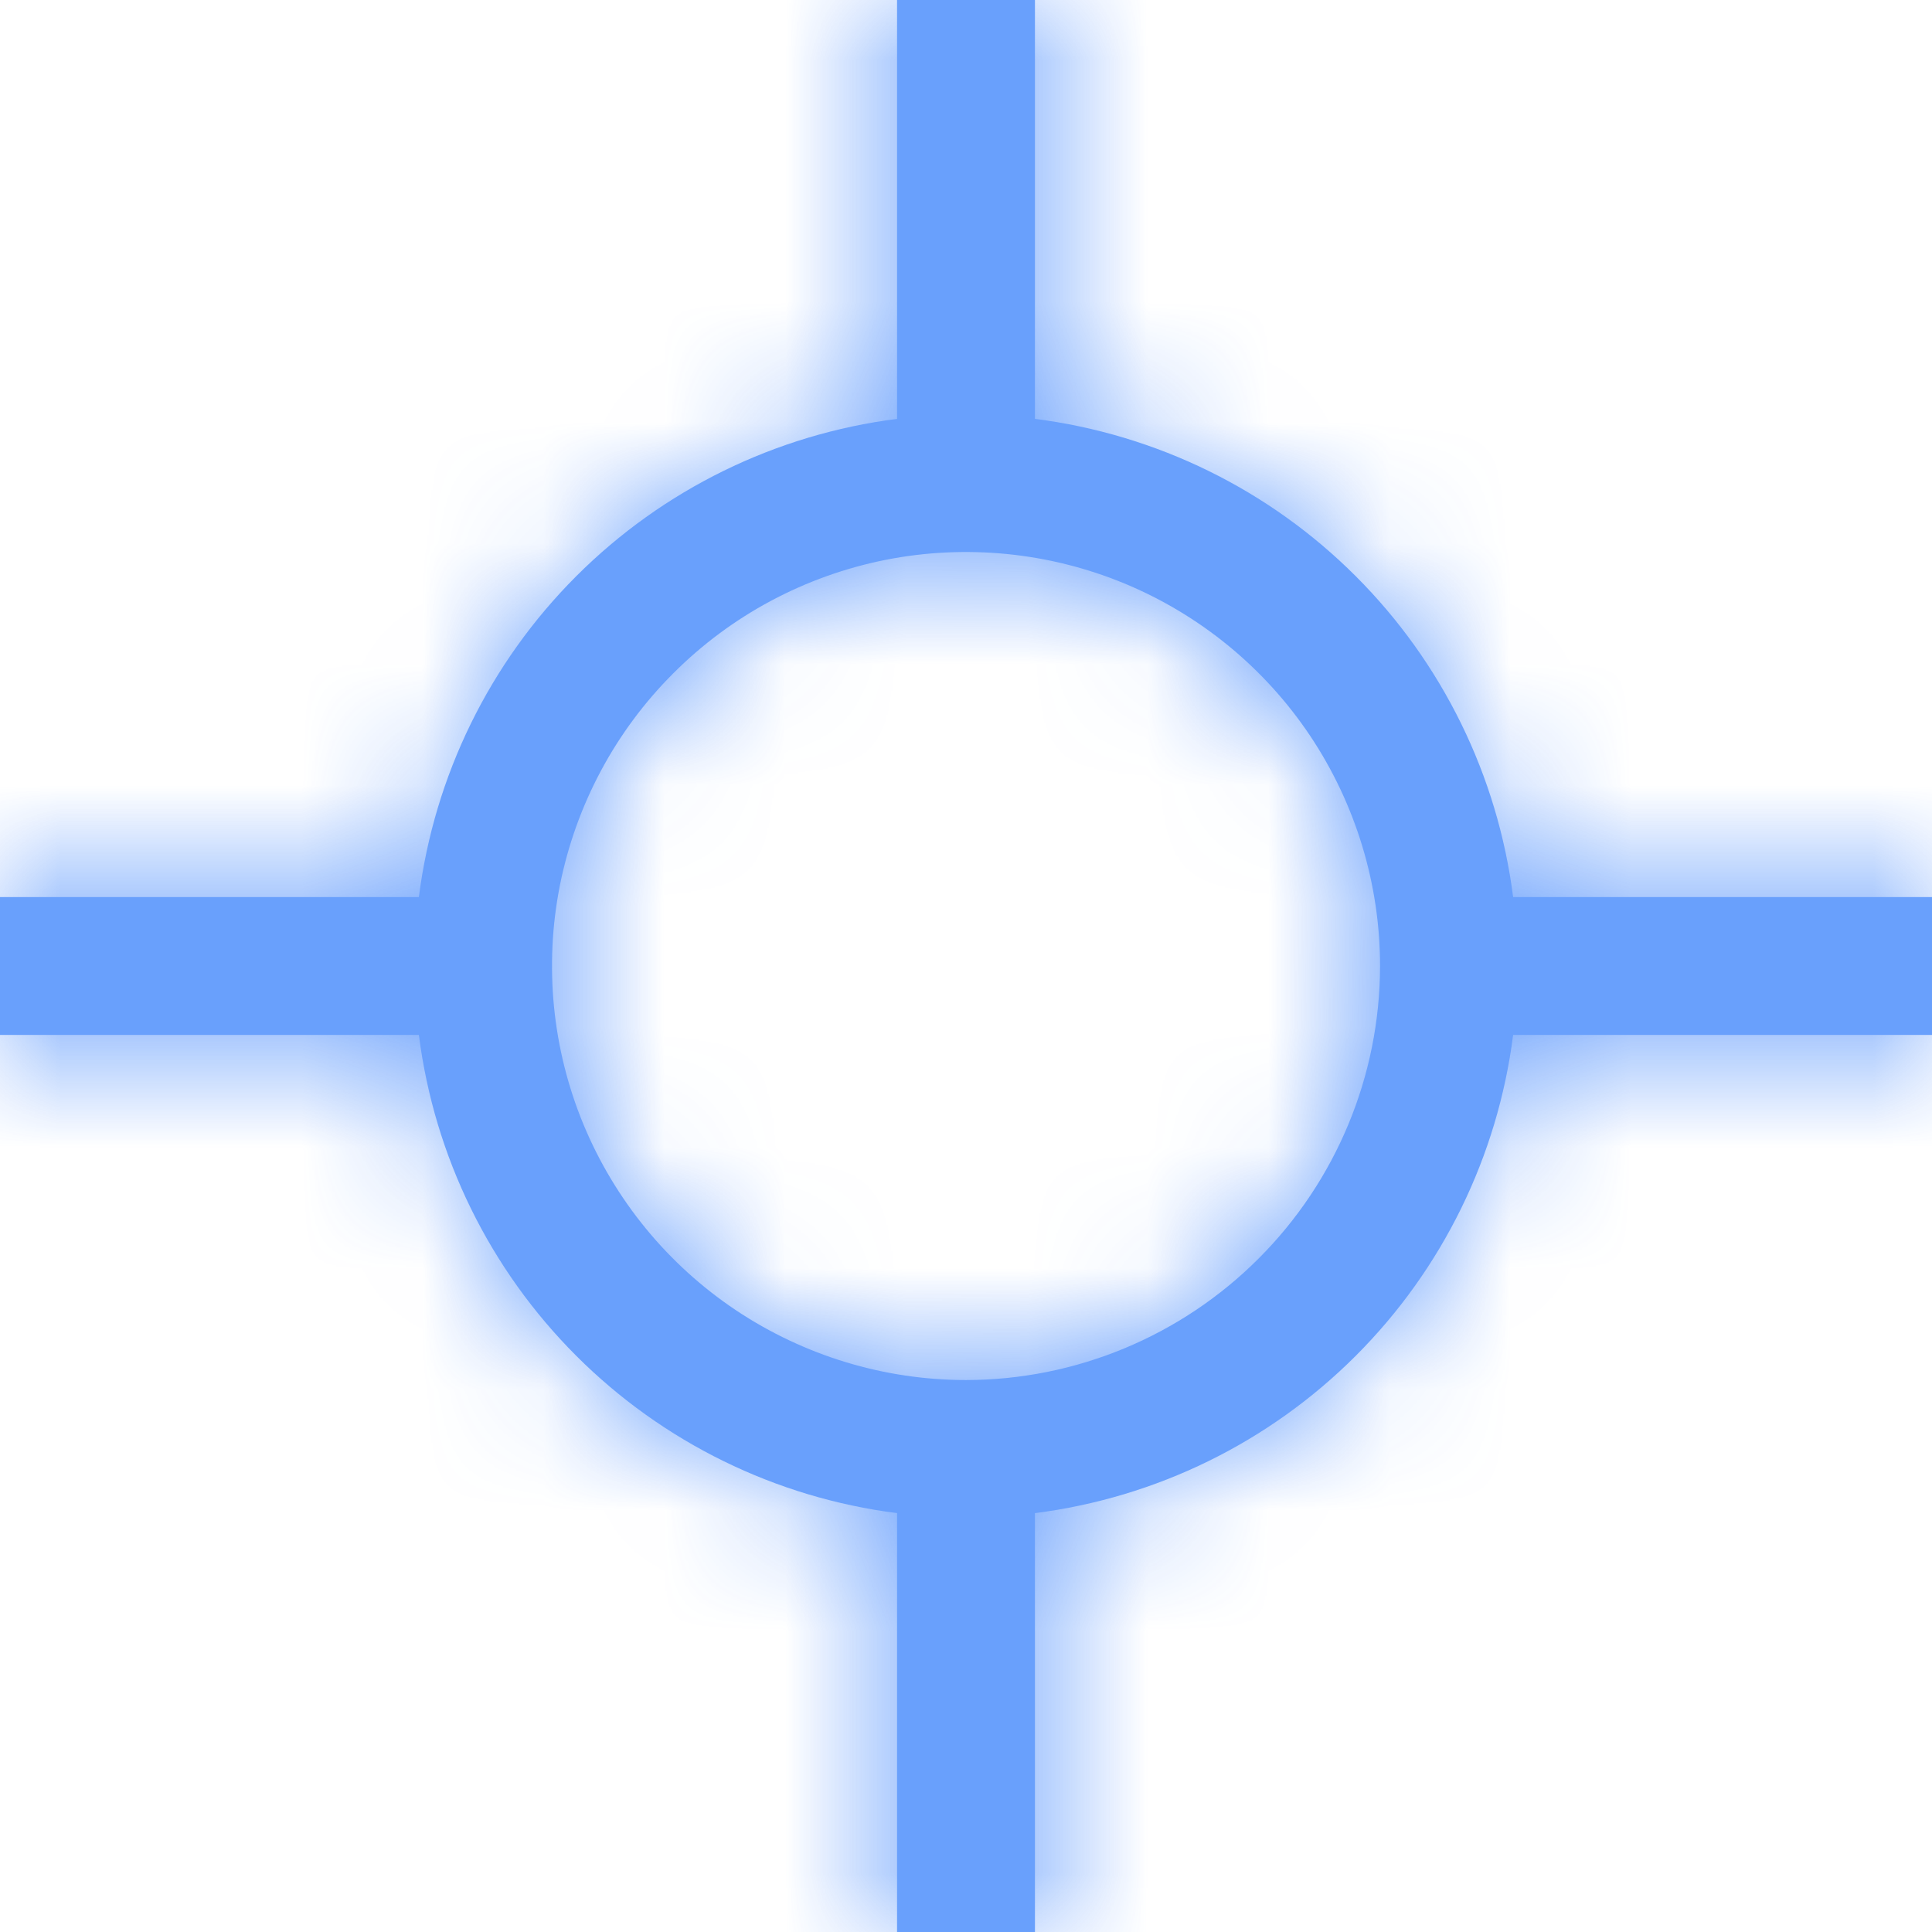 <svg width="32" height="32" viewBox="0 0 16 16" fill="none" xmlns="http://www.w3.org/2000/svg">
<g opacity="0.6">
<mask id="path-1-inside-1_1192_3869" fill="white">
<path d="M16 7.429H12.531C12.403 6.423 11.945 5.489 11.228 4.772C10.511 4.055 9.577 3.597 8.571 3.469V0H7.429V3.469C6.423 3.597 5.489 4.055 4.772 4.772C4.055 5.489 3.597 6.423 3.469 7.429H0V8.571H3.469C3.597 9.577 4.055 10.511 4.772 11.228C5.489 11.945 6.423 12.403 7.429 12.531V16H8.571V12.531C9.577 12.403 10.511 11.945 11.228 11.228C11.945 10.511 12.403 9.577 12.531 8.571H16V7.429ZM8 11.429C7.322 11.429 6.659 11.227 6.095 10.851C5.531 10.474 5.092 9.939 4.832 9.312C4.573 8.686 4.505 7.996 4.637 7.331C4.77 6.666 5.096 6.055 5.576 5.576C6.055 5.096 6.666 4.77 7.331 4.637C7.996 4.505 8.686 4.573 9.312 4.832C9.939 5.092 10.474 5.531 10.851 6.095C11.227 6.659 11.429 7.322 11.429 8C11.428 8.909 11.066 9.78 10.423 10.423C9.78 11.066 8.909 11.428 8 11.429Z"/>
</mask>
<path d="M16 7.429H12.531C12.403 6.423 11.945 5.489 11.228 4.772C10.511 4.055 9.577 3.597 8.571 3.469V0H7.429V3.469C6.423 3.597 5.489 4.055 4.772 4.772C4.055 5.489 3.597 6.423 3.469 7.429H0V8.571H3.469C3.597 9.577 4.055 10.511 4.772 11.228C5.489 11.945 6.423 12.403 7.429 12.531V16H8.571V12.531C9.577 12.403 10.511 11.945 11.228 11.228C11.945 10.511 12.403 9.577 12.531 8.571H16V7.429ZM8 11.429C7.322 11.429 6.659 11.227 6.095 10.851C5.531 10.474 5.092 9.939 4.832 9.312C4.573 8.686 4.505 7.996 4.637 7.331C4.77 6.666 5.096 6.055 5.576 5.576C6.055 5.096 6.666 4.77 7.331 4.637C7.996 4.505 8.686 4.573 9.312 4.832C9.939 5.092 10.474 5.531 10.851 6.095C11.227 6.659 11.429 7.322 11.429 8C11.428 8.909 11.066 9.78 10.423 10.423C9.78 11.066 8.909 11.428 8 11.429Z" fill="#0560FA"/>
<path d="M16 7.429H18V5.429H16V7.429ZM12.531 7.429L10.547 7.682L10.77 9.429H12.531V7.429ZM8.571 3.469H6.571V5.23L8.318 5.452L8.571 3.469ZM8.571 0H10.571V-2H8.571V0ZM7.429 0V-2H5.429V0H7.429ZM7.429 3.469L7.682 5.452L9.429 5.23V3.469H7.429ZM3.469 7.429V9.429H5.23L5.452 7.682L3.469 7.429ZM0 7.429V5.429H-2V7.429H0ZM0 8.571H-2V10.571H0V8.571ZM3.469 8.571L5.452 8.318L5.23 6.571H3.469V8.571ZM7.429 12.531H9.429V10.77L7.682 10.547L7.429 12.531ZM7.429 16H5.429V18H7.429V16ZM8.571 16V18H10.571V16H8.571ZM8.571 12.531L8.318 10.547L6.571 10.77V12.531H8.571ZM12.531 8.571V6.571H10.77L10.547 8.318L12.531 8.571ZM16 8.571V10.571H18V8.571H16ZM8 11.429V13.429L8.002 13.429L8 11.429ZM11.429 8L13.429 8.002V8H11.429ZM16 5.429H12.531V9.429H16V5.429ZM14.515 7.175C14.331 5.731 13.672 4.388 12.642 3.358L9.814 6.186C10.217 6.59 10.475 7.116 10.547 7.682L14.515 7.175ZM12.642 3.358C11.612 2.328 10.269 1.669 8.825 1.485L8.318 5.452C8.884 5.525 9.41 5.783 9.814 6.186L12.642 3.358ZM10.571 3.469V0H6.571V3.469H10.571ZM8.571 -2H7.429V2H8.571V-2ZM5.429 0V3.469H9.429V0H5.429ZM7.175 1.485C5.731 1.669 4.388 2.328 3.358 3.358L6.186 6.186C6.59 5.783 7.116 5.525 7.682 5.452L7.175 1.485ZM3.358 3.358C2.328 4.388 1.669 5.731 1.485 7.175L5.452 7.682C5.525 7.116 5.783 6.59 6.186 6.186L3.358 3.358ZM3.469 5.429H0V9.429H3.469V5.429ZM-2 7.429V8.571H2V7.429H-2ZM0 10.571H3.469V6.571H0V10.571ZM1.485 8.825C1.669 10.269 2.328 11.612 3.358 12.642L6.186 9.814C5.783 9.41 5.525 8.884 5.452 8.318L1.485 8.825ZM3.358 12.642C4.388 13.672 5.731 14.331 7.175 14.515L7.682 10.547C7.116 10.475 6.59 10.217 6.186 9.814L3.358 12.642ZM5.429 12.531V16H9.429V12.531H5.429ZM7.429 18H8.571V14H7.429V18ZM10.571 16V12.531H6.571V16H10.571ZM8.825 14.515C10.269 14.331 11.612 13.672 12.642 12.642L9.814 9.814C9.41 10.217 8.884 10.475 8.318 10.547L8.825 14.515ZM12.642 12.642C13.672 11.612 14.331 10.269 14.515 8.825L10.547 8.318C10.475 8.884 10.217 9.41 9.814 9.814L12.642 12.642ZM12.531 10.571H16V6.571H12.531V10.571ZM18 8.571V7.429H14V8.571H18ZM8 9.429C7.717 9.429 7.441 9.345 7.206 9.188L4.984 12.514C5.877 13.11 6.926 13.429 8 13.429V9.429ZM7.206 9.188C6.971 9.031 6.788 8.808 6.68 8.547L2.985 10.077C3.396 11.069 4.091 11.917 4.984 12.514L7.206 9.188ZM6.68 8.547C6.572 8.286 6.544 7.998 6.599 7.721L2.676 6.941C2.466 7.994 2.574 9.085 2.985 10.077L6.68 8.547ZM6.599 7.721C6.654 7.444 6.79 7.19 6.99 6.99L4.161 4.161C3.402 4.921 2.885 5.888 2.676 6.941L6.599 7.721ZM6.99 6.99C7.19 6.79 7.444 6.654 7.721 6.599L6.941 2.676C5.888 2.885 4.921 3.402 4.161 4.161L6.99 6.99ZM7.721 6.599C7.998 6.544 8.286 6.572 8.547 6.68L10.077 2.985C9.085 2.574 7.994 2.466 6.941 2.676L7.721 6.599ZM8.547 6.68C8.808 6.788 9.031 6.971 9.188 7.206L12.514 4.984C11.917 4.091 11.069 3.396 10.077 2.985L8.547 6.68ZM9.188 7.206C9.345 7.441 9.429 7.717 9.429 8H13.429C13.429 6.926 13.11 5.877 12.514 4.984L9.188 7.206ZM9.429 7.998C9.428 8.377 9.277 8.741 9.009 9.009L11.837 11.837C12.855 10.82 13.427 9.441 13.429 8.002L9.429 7.998ZM9.009 9.009C8.741 9.277 8.377 9.428 7.998 9.429L8.002 13.429C9.441 13.427 10.82 12.855 11.837 11.837L9.009 9.009Z" fill="#0560FA" mask="url(#path-1-inside-1_1192_3869)"/>
</g>
</svg>
